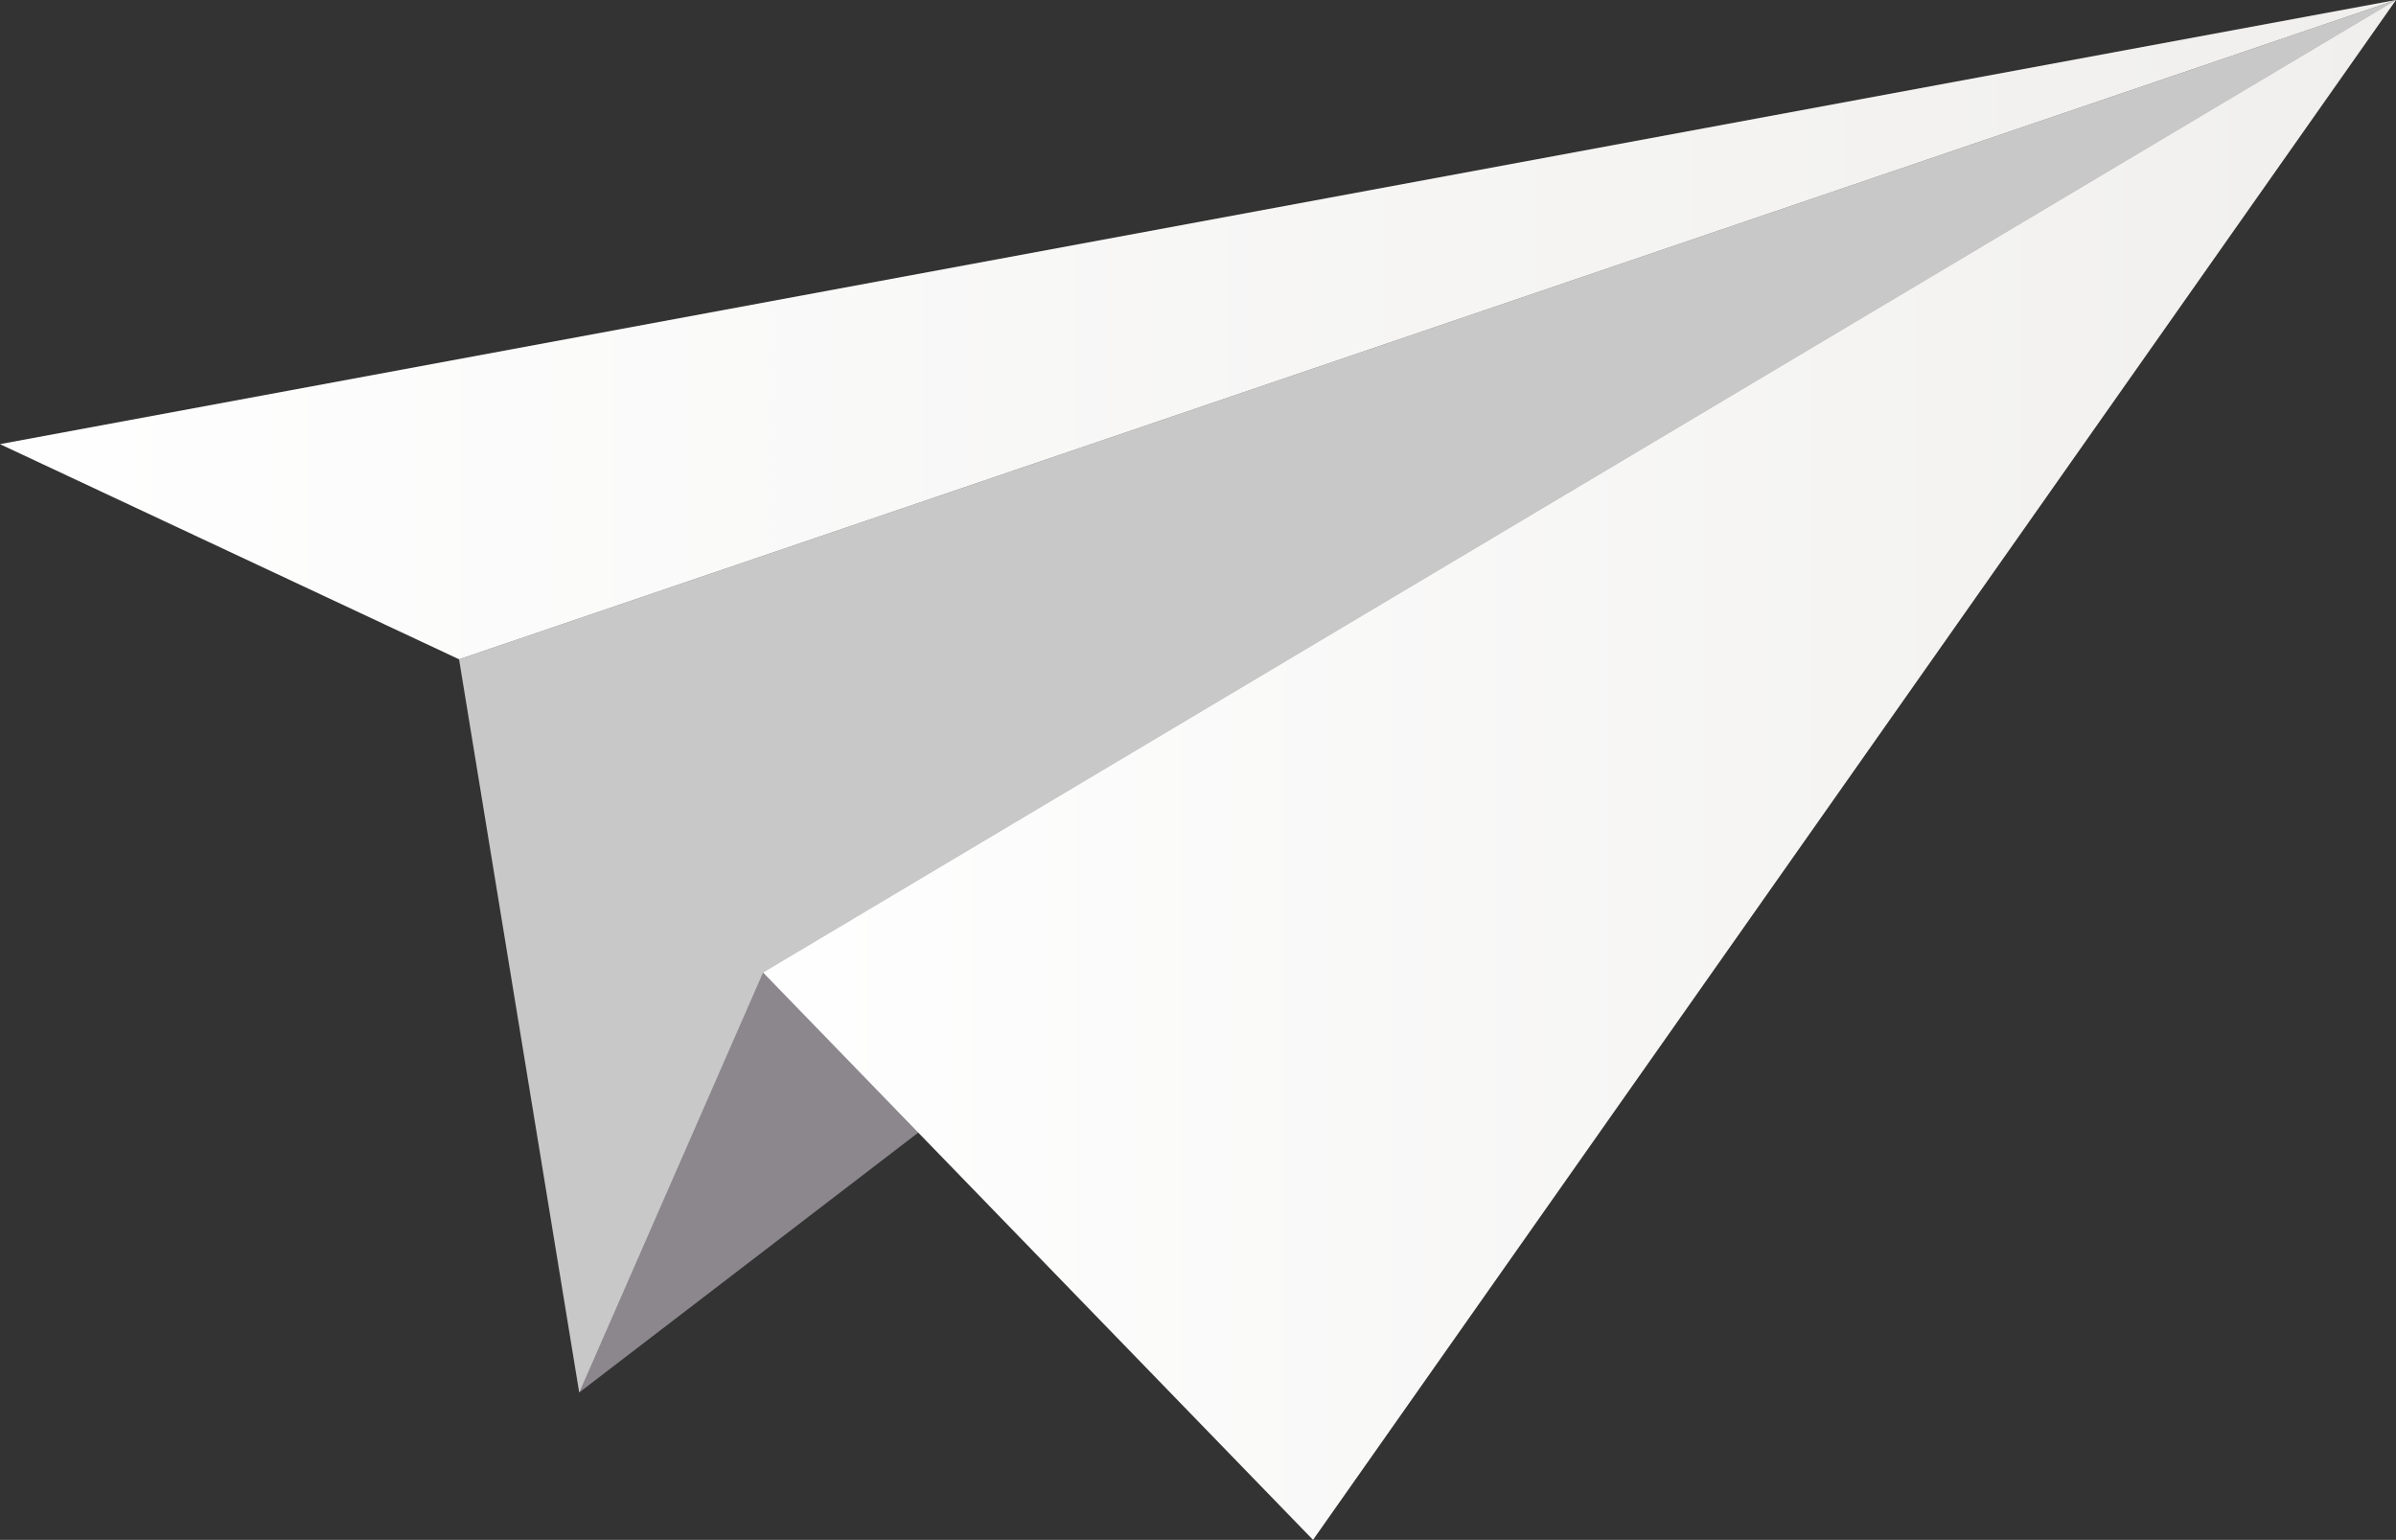 <svg xmlns="http://www.w3.org/2000/svg" xmlns:xlink="http://www.w3.org/1999/xlink" viewBox="0 0 46.66 29.99"><rect x="0" y="0" width="46.66" height="29.99" fill="#333333" stroke="none"/><defs><style>.cls-1{fill:#8b878d;}.cls-2{fill:#dbdbdb;}.cls-3{fill:#181818;}.cls-3,.cls-5,.cls-6{opacity:0.1;}.cls-4{fill:#fff;}.cls-5{fill:url(#linear-gradient);}.cls-6{fill:url(#linear-gradient-2);}</style><linearGradient id="linear-gradient" y1="6.42" x2="46.66" y2="6.42" gradientUnits="userSpaceOnUse"><stop offset="0" stop-color="#fff"/><stop offset="1" stop-color="#6d6352"/></linearGradient><linearGradient id="linear-gradient-2" x1="14.86" y1="15" x2="46.66" y2="15" xlink:href="#linear-gradient"/></defs><title>Recurso 5</title><g id="Capa_2" data-name="Capa 2"><g id="homeWEB"><polygon class="cls-1" points="46.66 0 11.28 27.12 13.63 13.55 46.66 0"/><polygon class="cls-2" points="8.94 12.84 8.94 12.84 11.28 27.12 14.86 18.94 46.66 0 8.94 12.84"/><polygon class="cls-3" points="8.94 12.84 8.94 12.84 11.28 27.12 14.86 18.94 46.66 0 8.94 12.84"/><polygon class="cls-4" points="0 8.65 46.66 0 8.94 12.84 0 8.65"/><polygon class="cls-5" points="0 8.65 46.66 0 8.94 12.84 0 8.65"/><polygon class="cls-4" points="46.66 0 25.57 29.99 14.86 18.94 46.66 0"/><polygon class="cls-6" points="46.66 0 25.57 29.99 14.86 18.94 46.66 0"/></g></g></svg>
